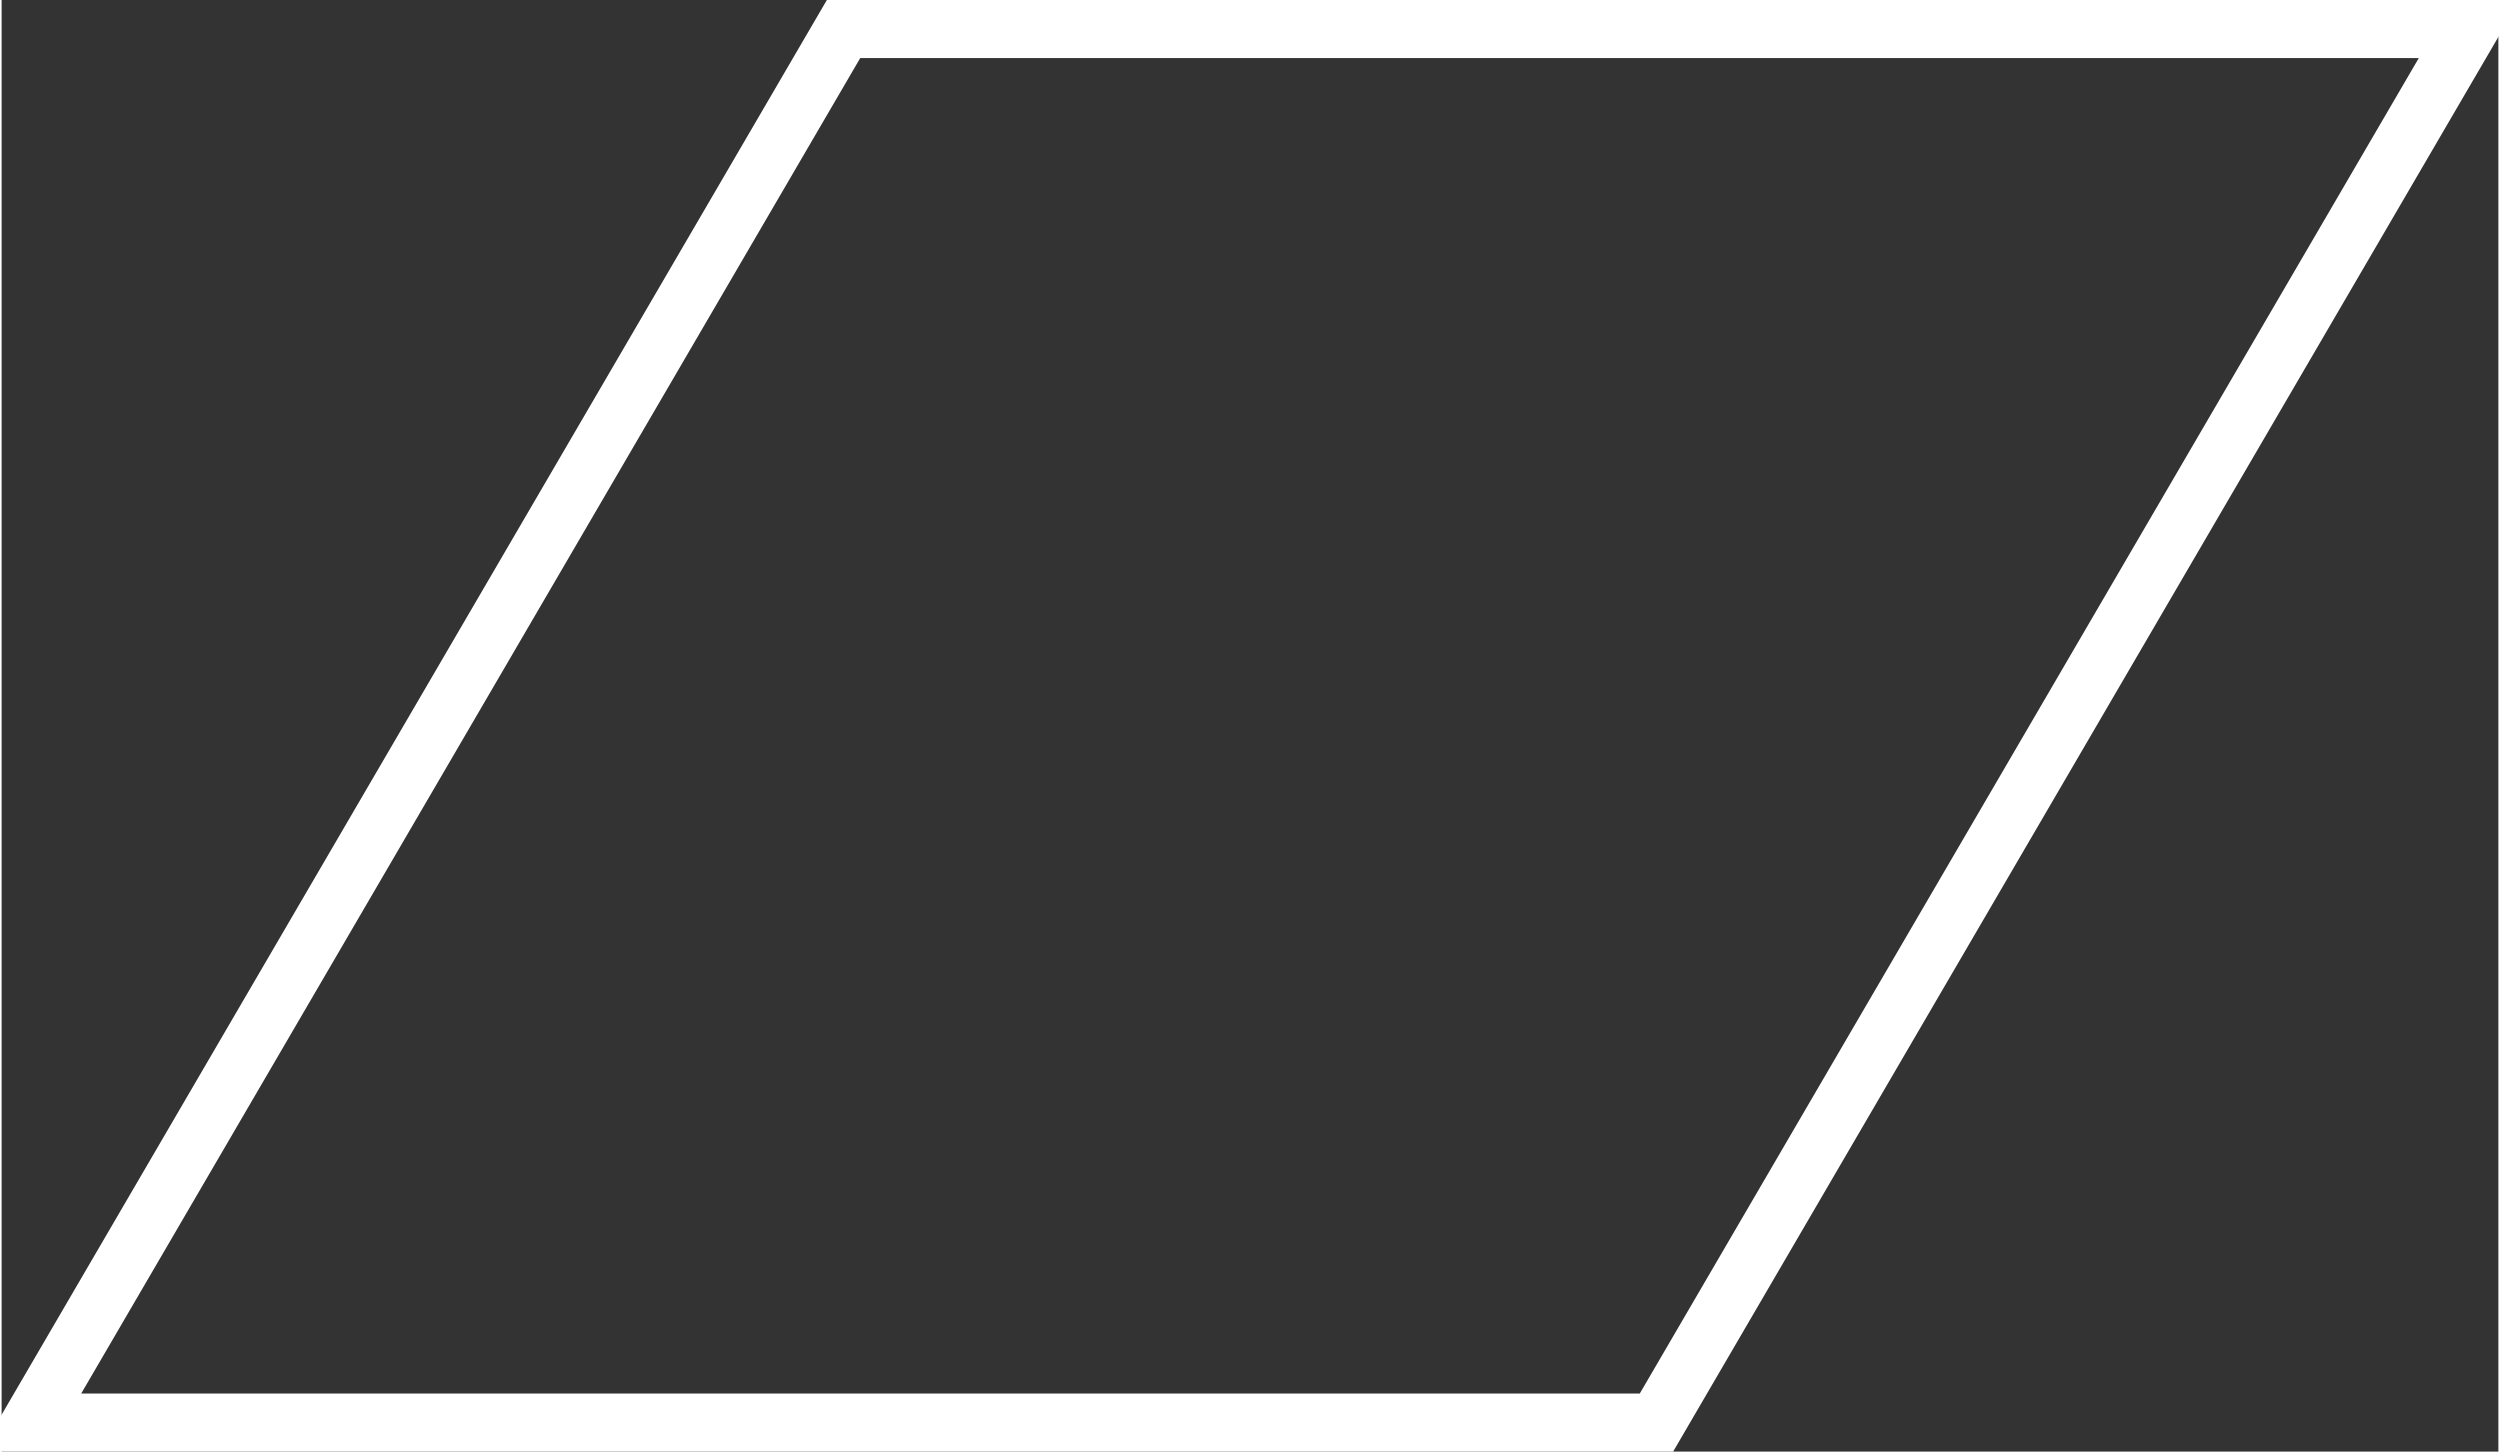 <svg xmlns="http://www.w3.org/2000/svg" width="31" height="18" viewBox="0 0 43 25">
  <rect x="0" y="0" width="43" height="25" fill="#333333" stroke="none"/>
  <defs>
    <style>
      .cls-1 {
        fill: none;
        stroke: #FFF;
        stroke-width: 1px;
        fill-rule: evenodd;
      }
    </style>
  </defs>
  <path id="Logo" class="cls-1" d="M1093,1249h28l-14,24h-28Z" transform="translate(-1078.5 -1248.5)"/>
</svg>
